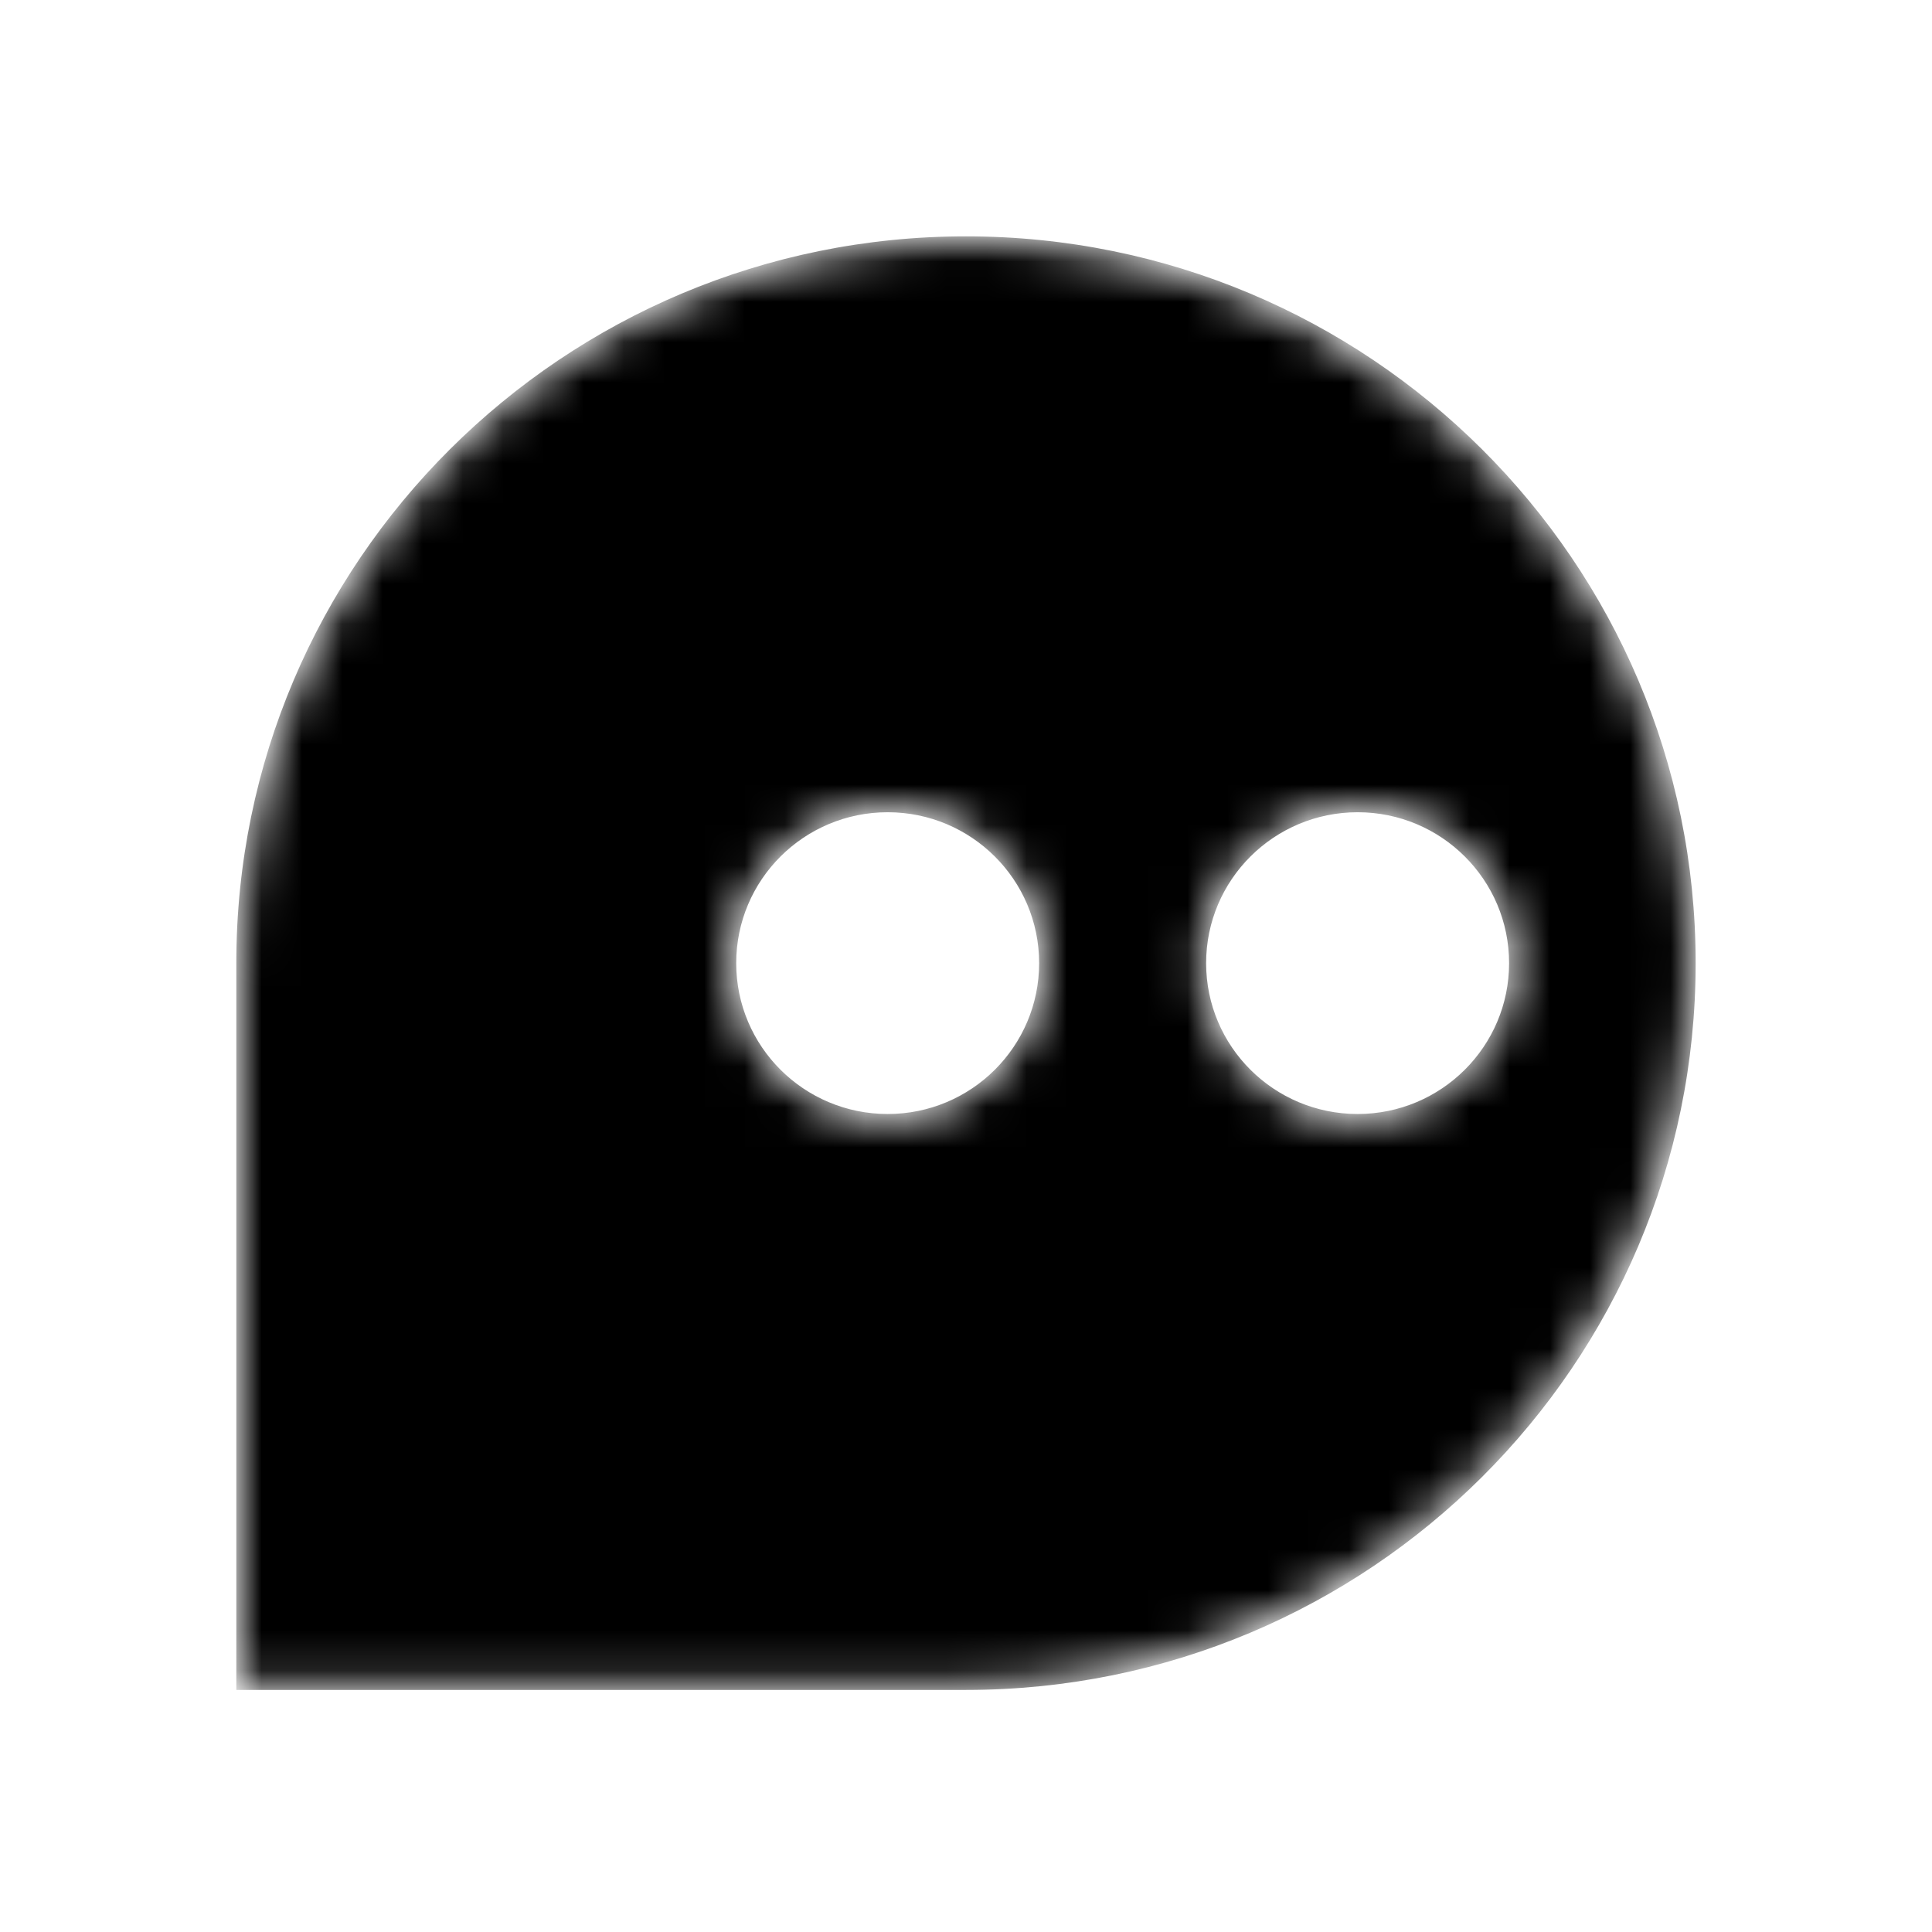 <svg width="48" height="48" viewBox="0 0 48 48" fill="none" xmlns="http://www.w3.org/2000/svg">
<mask id="mask0_200_15" style="mask-type:alpha" maskUnits="userSpaceOnUse" x="6" y="6" width="36" height="36">
<path fill-rule="evenodd" clip-rule="evenodd" d="M6 23.929C6 14.027 14.059 6 24 6C33.941 6 42 14.027 42 23.929C42 33.831 33.941 41.858 24 41.858H6V23.929ZM22.054 20.052C24.203 20.052 25.946 21.788 25.946 23.929C25.946 26.07 24.203 27.805 22.054 27.805C19.905 27.805 18.162 26.07 18.162 23.929C18.162 21.788 19.905 20.052 22.054 20.052ZM37.622 23.929C37.622 21.788 35.879 20.052 33.73 20.052C31.581 20.052 29.838 21.788 29.838 23.929C29.838 26.07 31.581 27.805 33.73 27.805C35.879 27.805 37.622 26.07 37.622 23.929Z" fill="white"/>
</mask>
<g mask="url(#mask0_200_15)">
<path fill-rule="evenodd" clip-rule="evenodd" d="M6 23.929C6 14.027 14.059 6 24 6C33.941 6 42 14.027 42 23.929C42 33.831 33.941 41.858 24 41.858H6V23.929ZM22.054 20.052C24.203 20.052 25.946 21.788 25.946 23.929C25.946 26.07 24.203 27.805 22.054 27.805C19.904 27.805 18.162 26.07 18.162 23.929C18.162 21.788 19.904 20.052 22.054 20.052ZM37.622 23.929C37.622 21.788 35.879 20.052 33.73 20.052C31.581 20.052 29.838 21.788 29.838 23.929C29.838 26.07 31.581 27.805 33.73 27.805C35.879 27.805 37.622 26.07 37.622 23.929Z" fill="black"/>
<path d="M6 41.858H5.871V41.986H6V41.858ZM24 5.872C13.988 5.872 5.871 13.956 5.871 23.929H6.129C6.129 14.098 14.13 6.128 24 6.128V5.872ZM42.128 23.929C42.128 13.956 34.012 5.872 24 5.872V6.128C33.87 6.128 41.871 14.098 41.871 23.929H42.128ZM24 41.986C34.012 41.986 42.128 33.902 42.128 23.929H41.871C41.871 33.76 33.87 41.73 24 41.73V41.986ZM6 41.986H24V41.73H6V41.986ZM5.871 23.929V41.858H6.129V23.929H5.871ZM26.074 23.929C26.074 21.717 24.274 19.924 22.054 19.924V20.18C24.132 20.18 25.817 21.858 25.817 23.929H26.074ZM22.054 27.933C24.274 27.933 26.074 26.14 26.074 23.929H25.817C25.817 25.999 24.133 27.677 22.054 27.677V27.933ZM18.033 23.929C18.033 26.141 19.833 27.933 22.054 27.933V27.677C19.976 27.677 18.291 25.999 18.291 23.929H18.033ZM22.054 19.924C19.833 19.924 18.033 21.717 18.033 23.929H18.291C18.291 21.859 19.975 20.18 22.054 20.18V19.924ZM33.73 20.18C35.809 20.18 37.493 21.858 37.493 23.929H37.75C37.75 21.717 35.95 19.924 33.73 19.924V20.18ZM29.966 23.929C29.966 21.858 31.652 20.18 33.73 20.18V19.924C31.51 19.924 29.709 21.717 29.709 23.929H29.966ZM33.73 27.677C31.651 27.677 29.966 25.999 29.966 23.929H29.709C29.709 26.14 31.509 27.933 33.73 27.933V27.677ZM37.493 23.929C37.493 25.999 35.808 27.677 33.73 27.677V27.933C35.95 27.933 37.75 26.14 37.75 23.929H37.493Z" fill="black"/>
</g>
</svg>
